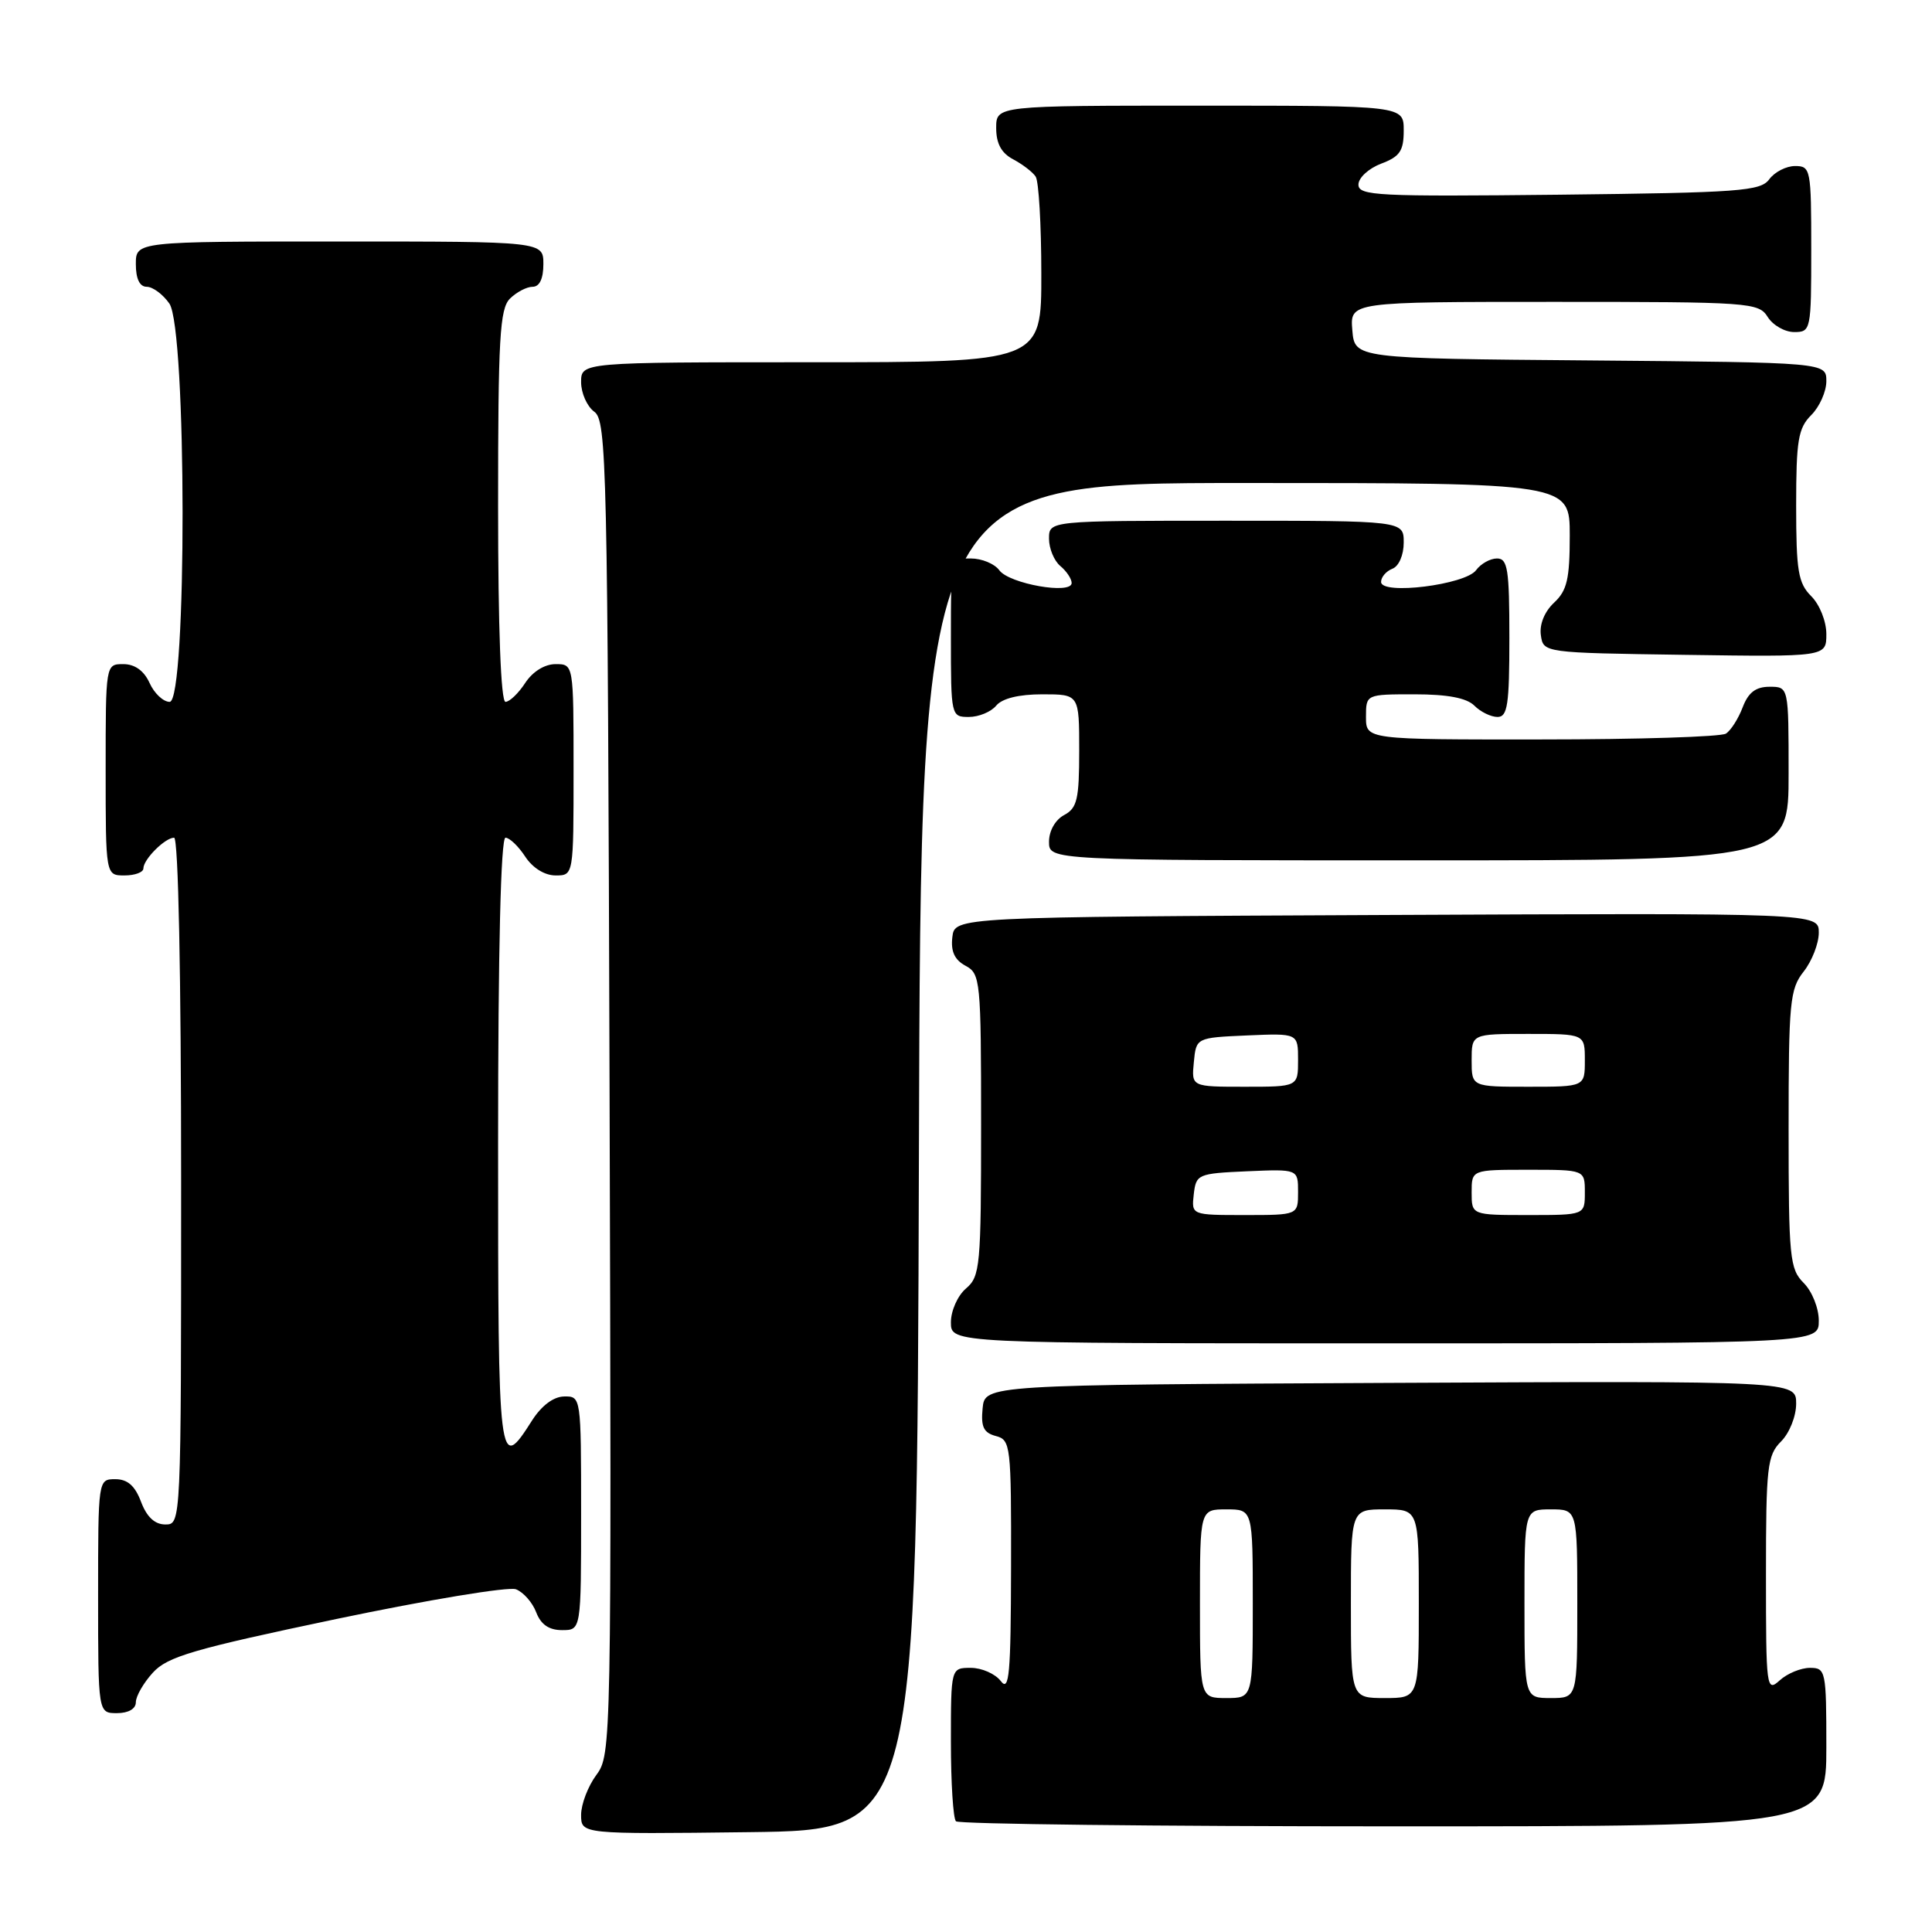 <?xml version="1.0" encoding="UTF-8" standalone="no"?>
<!DOCTYPE svg PUBLIC "-//W3C//DTD SVG 1.1//EN" "http://www.w3.org/Graphics/SVG/1.1/DTD/svg11.dtd" >
<svg xmlns="http://www.w3.org/2000/svg" xmlns:xlink="http://www.w3.org/1999/xlink" version="1.1" viewBox="0 0 256 256">
 <g >
 <path fill="currentColor"
d=" M 121.76 153.25 C 122.01 64.00 122.01 64.00 165.01 64.00 C 208.00 64.00 208.00 64.00 208.00 70.96 C 208.00 76.73 207.64 78.26 205.92 79.86 C 204.66 81.04 203.97 82.73 204.17 84.15 C 204.50 86.50 204.50 86.50 223.25 86.77 C 242.00 87.04 242.00 87.04 242.00 84.02 C 242.00 82.33 241.12 80.12 240.00 79.00 C 238.27 77.27 238.00 75.67 238.00 67.00 C 238.00 58.33 238.27 56.73 240.00 55.00 C 241.10 53.90 242.00 51.88 242.00 50.51 C 242.00 48.03 242.00 48.03 210.75 47.76 C 179.50 47.50 179.50 47.50 179.19 43.75 C 178.88 40.00 178.88 40.00 205.93 40.00 C 231.90 40.00 233.03 40.08 234.23 42.00 C 234.92 43.10 236.50 44.00 237.74 44.00 C 239.95 44.00 240.00 43.75 240.00 33.00 C 240.00 22.43 239.92 22.00 237.86 22.00 C 236.68 22.00 235.15 22.79 234.44 23.75 C 233.29 25.33 230.54 25.53 206.58 25.80 C 182.53 26.06 180.00 25.94 180.00 24.46 C 180.00 23.56 181.35 22.32 183.00 21.69 C 185.49 20.75 186.00 20.01 186.00 17.28 C 186.00 14.00 186.00 14.00 159.00 14.00 C 132.00 14.00 132.00 14.00 132.00 16.96 C 132.00 19.02 132.69 20.29 134.25 21.11 C 135.49 21.77 136.83 22.79 137.23 23.40 C 137.64 24.00 137.98 29.79 137.98 36.25 C 138.00 48.00 138.00 48.00 107.50 48.00 C 77.00 48.00 77.00 48.00 77.00 50.64 C 77.00 52.09 77.79 53.86 78.75 54.56 C 80.39 55.76 80.52 61.38 80.77 144.15 C 81.03 231.35 81.01 232.50 79.02 235.19 C 77.91 236.69 77.00 239.07 77.00 240.48 C 77.00 243.04 77.00 243.04 99.25 242.77 C 121.50 242.50 121.50 242.50 121.76 153.25 Z  M 242.00 231.50 C 242.00 221.39 241.92 221.00 239.83 221.00 C 238.63 221.00 236.83 221.74 235.83 222.65 C 234.06 224.25 234.00 223.76 234.00 208.65 C 234.00 194.33 234.17 192.83 236.00 191.00 C 237.11 189.89 238.00 187.67 238.00 185.99 C 238.00 182.98 238.00 182.98 184.25 183.24 C 130.50 183.50 130.50 183.50 130.20 186.62 C 129.96 189.07 130.34 189.85 131.95 190.28 C 133.92 190.79 134.00 191.49 133.97 207.66 C 133.94 221.88 133.73 224.23 132.61 222.75 C 131.88 221.79 130.09 221.00 128.64 221.00 C 126.00 221.00 126.00 221.00 126.00 230.83 C 126.00 236.24 126.30 240.97 126.67 241.33 C 127.03 241.70 153.13 242.00 184.67 242.00 C 242.00 242.00 242.00 242.00 242.00 231.50 Z  M 18.00 225.56 C 18.00 224.76 19.01 223.00 20.25 221.64 C 22.18 219.51 25.61 218.51 44.55 214.53 C 56.67 211.99 67.39 210.21 68.37 210.59 C 69.35 210.97 70.56 212.34 71.05 213.64 C 71.67 215.26 72.74 216.00 74.48 216.00 C 77.00 216.00 77.00 216.00 77.00 200.50 C 77.00 185.08 76.99 185.00 74.75 185.04 C 73.34 185.06 71.75 186.26 70.50 188.22 C 66.06 195.19 66.00 194.68 66.00 151.58 C 66.00 125.83 66.36 111.00 66.98 111.00 C 67.51 111.00 68.69 112.12 69.59 113.50 C 70.58 115.01 72.17 116.00 73.62 116.00 C 76.00 116.00 76.00 116.00 76.00 102.00 C 76.00 88.00 76.00 88.00 73.62 88.00 C 72.17 88.00 70.58 88.99 69.59 90.50 C 68.69 91.88 67.51 93.00 66.98 93.00 C 66.37 93.00 66.00 83.28 66.00 67.07 C 66.00 44.83 66.22 40.92 67.57 39.57 C 68.44 38.71 69.79 38.00 70.57 38.00 C 71.49 38.00 72.00 36.93 72.00 35.00 C 72.00 32.00 72.00 32.00 45.00 32.00 C 18.00 32.00 18.00 32.00 18.00 35.00 C 18.00 36.95 18.51 38.00 19.44 38.00 C 20.24 38.00 21.59 39.00 22.44 40.22 C 24.75 43.52 24.79 93.00 22.48 93.00 C 21.64 93.00 20.44 91.88 19.82 90.50 C 19.08 88.87 17.86 88.00 16.34 88.00 C 14.00 88.00 14.00 88.00 14.00 102.00 C 14.00 116.00 14.00 116.00 16.50 116.00 C 17.88 116.00 19.00 115.58 19.00 115.07 C 19.00 113.87 21.87 111.00 23.07 111.00 C 23.63 111.00 24.00 129.17 24.00 156.50 C 24.00 201.96 24.00 202.00 21.91 202.00 C 20.51 202.00 19.45 201.01 18.69 199.00 C 17.89 196.87 16.90 196.00 15.28 196.00 C 13.00 196.00 13.00 196.03 13.00 211.50 C 13.00 227.00 13.00 227.00 15.50 227.00 C 17.01 227.00 18.00 226.43 18.00 225.56 Z  M 241.00 175.00 C 241.00 173.33 240.11 171.11 239.00 170.00 C 237.15 168.15 237.00 166.67 237.00 149.63 C 237.00 132.78 237.16 131.06 239.00 128.73 C 240.10 127.33 241.00 125.01 241.00 123.58 C 241.00 120.98 241.00 120.98 183.75 121.24 C 126.50 121.50 126.50 121.50 126.19 124.18 C 125.97 126.07 126.49 127.19 127.94 127.97 C 129.91 129.02 130.00 129.90 130.00 149.04 C 130.00 167.78 129.88 169.13 128.00 170.73 C 126.89 171.68 126.00 173.68 126.00 175.22 C 126.00 178.00 126.00 178.00 183.50 178.00 C 241.00 178.00 241.00 178.00 241.00 175.00 Z  M 237.00 102.50 C 237.00 91.00 237.00 91.00 234.48 91.00 C 232.65 91.00 231.66 91.75 230.91 93.73 C 230.34 95.23 229.34 96.80 228.69 97.21 C 228.03 97.63 217.04 97.98 204.25 97.98 C 181.00 98.00 181.00 98.00 181.00 95.00 C 181.00 92.00 181.00 92.00 187.43 92.00 C 191.81 92.00 194.33 92.48 195.36 93.50 C 196.18 94.33 197.56 95.00 198.43 95.00 C 199.76 95.00 200.00 93.38 200.00 84.50 C 200.00 75.44 199.78 74.00 198.36 74.00 C 197.46 74.00 196.21 74.70 195.59 75.55 C 194.17 77.49 183.00 78.88 183.00 77.11 C 183.00 76.46 183.68 75.68 184.50 75.36 C 185.36 75.03 186.00 73.54 186.00 71.89 C 186.00 69.00 186.00 69.00 162.50 69.00 C 139.00 69.00 139.00 69.00 139.00 71.38 C 139.00 72.69 139.68 74.32 140.50 75.00 C 141.32 75.68 142.00 76.70 142.00 77.25 C 142.00 78.82 133.74 77.36 132.42 75.57 C 131.79 74.70 130.09 74.00 128.64 74.00 C 126.00 74.00 126.00 74.00 126.00 84.50 C 126.00 94.89 126.03 95.00 128.38 95.00 C 129.69 95.00 131.32 94.33 132.00 93.50 C 132.80 92.54 135.01 92.00 138.12 92.00 C 143.00 92.00 143.00 92.00 143.00 99.46 C 143.00 105.91 142.73 107.08 141.00 108.00 C 139.83 108.63 139.00 110.09 139.00 111.54 C 139.00 114.00 139.00 114.00 188.00 114.00 C 237.00 114.00 237.00 114.00 237.00 102.50 Z  M 159.00 212.50 C 159.00 200.00 159.00 200.00 162.50 200.00 C 166.00 200.00 166.00 200.00 166.00 212.50 C 166.00 225.00 166.00 225.00 162.50 225.00 C 159.00 225.00 159.00 225.00 159.00 212.50 Z  M 179.00 212.50 C 179.00 200.00 179.00 200.00 183.50 200.00 C 188.00 200.00 188.00 200.00 188.00 212.50 C 188.00 225.00 188.00 225.00 183.50 225.00 C 179.00 225.00 179.00 225.00 179.00 212.50 Z  M 202.00 212.50 C 202.00 200.00 202.00 200.00 205.50 200.00 C 209.00 200.00 209.00 200.00 209.00 212.50 C 209.00 225.00 209.00 225.00 205.50 225.00 C 202.00 225.00 202.00 225.00 202.00 212.50 Z  M 158.18 158.25 C 158.49 155.59 158.71 155.49 165.25 155.20 C 172.00 154.91 172.00 154.91 172.00 157.95 C 172.00 161.00 172.00 161.00 164.93 161.00 C 157.87 161.00 157.87 161.00 158.18 158.25 Z  M 195.00 158.00 C 195.00 155.00 195.00 155.00 202.50 155.00 C 210.00 155.00 210.00 155.00 210.00 158.00 C 210.00 161.00 210.00 161.00 202.50 161.00 C 195.00 161.00 195.00 161.00 195.00 158.00 Z  M 158.19 140.75 C 158.50 137.50 158.50 137.50 165.25 137.20 C 172.00 136.91 172.00 136.91 172.00 140.45 C 172.00 144.00 172.00 144.00 164.94 144.00 C 157.87 144.00 157.87 144.00 158.19 140.75 Z  M 195.00 140.50 C 195.00 137.00 195.00 137.00 202.50 137.00 C 210.00 137.00 210.00 137.00 210.00 140.50 C 210.00 144.00 210.00 144.00 202.50 144.00 C 195.00 144.00 195.00 144.00 195.00 140.50 Z "/>
</g>
</svg>